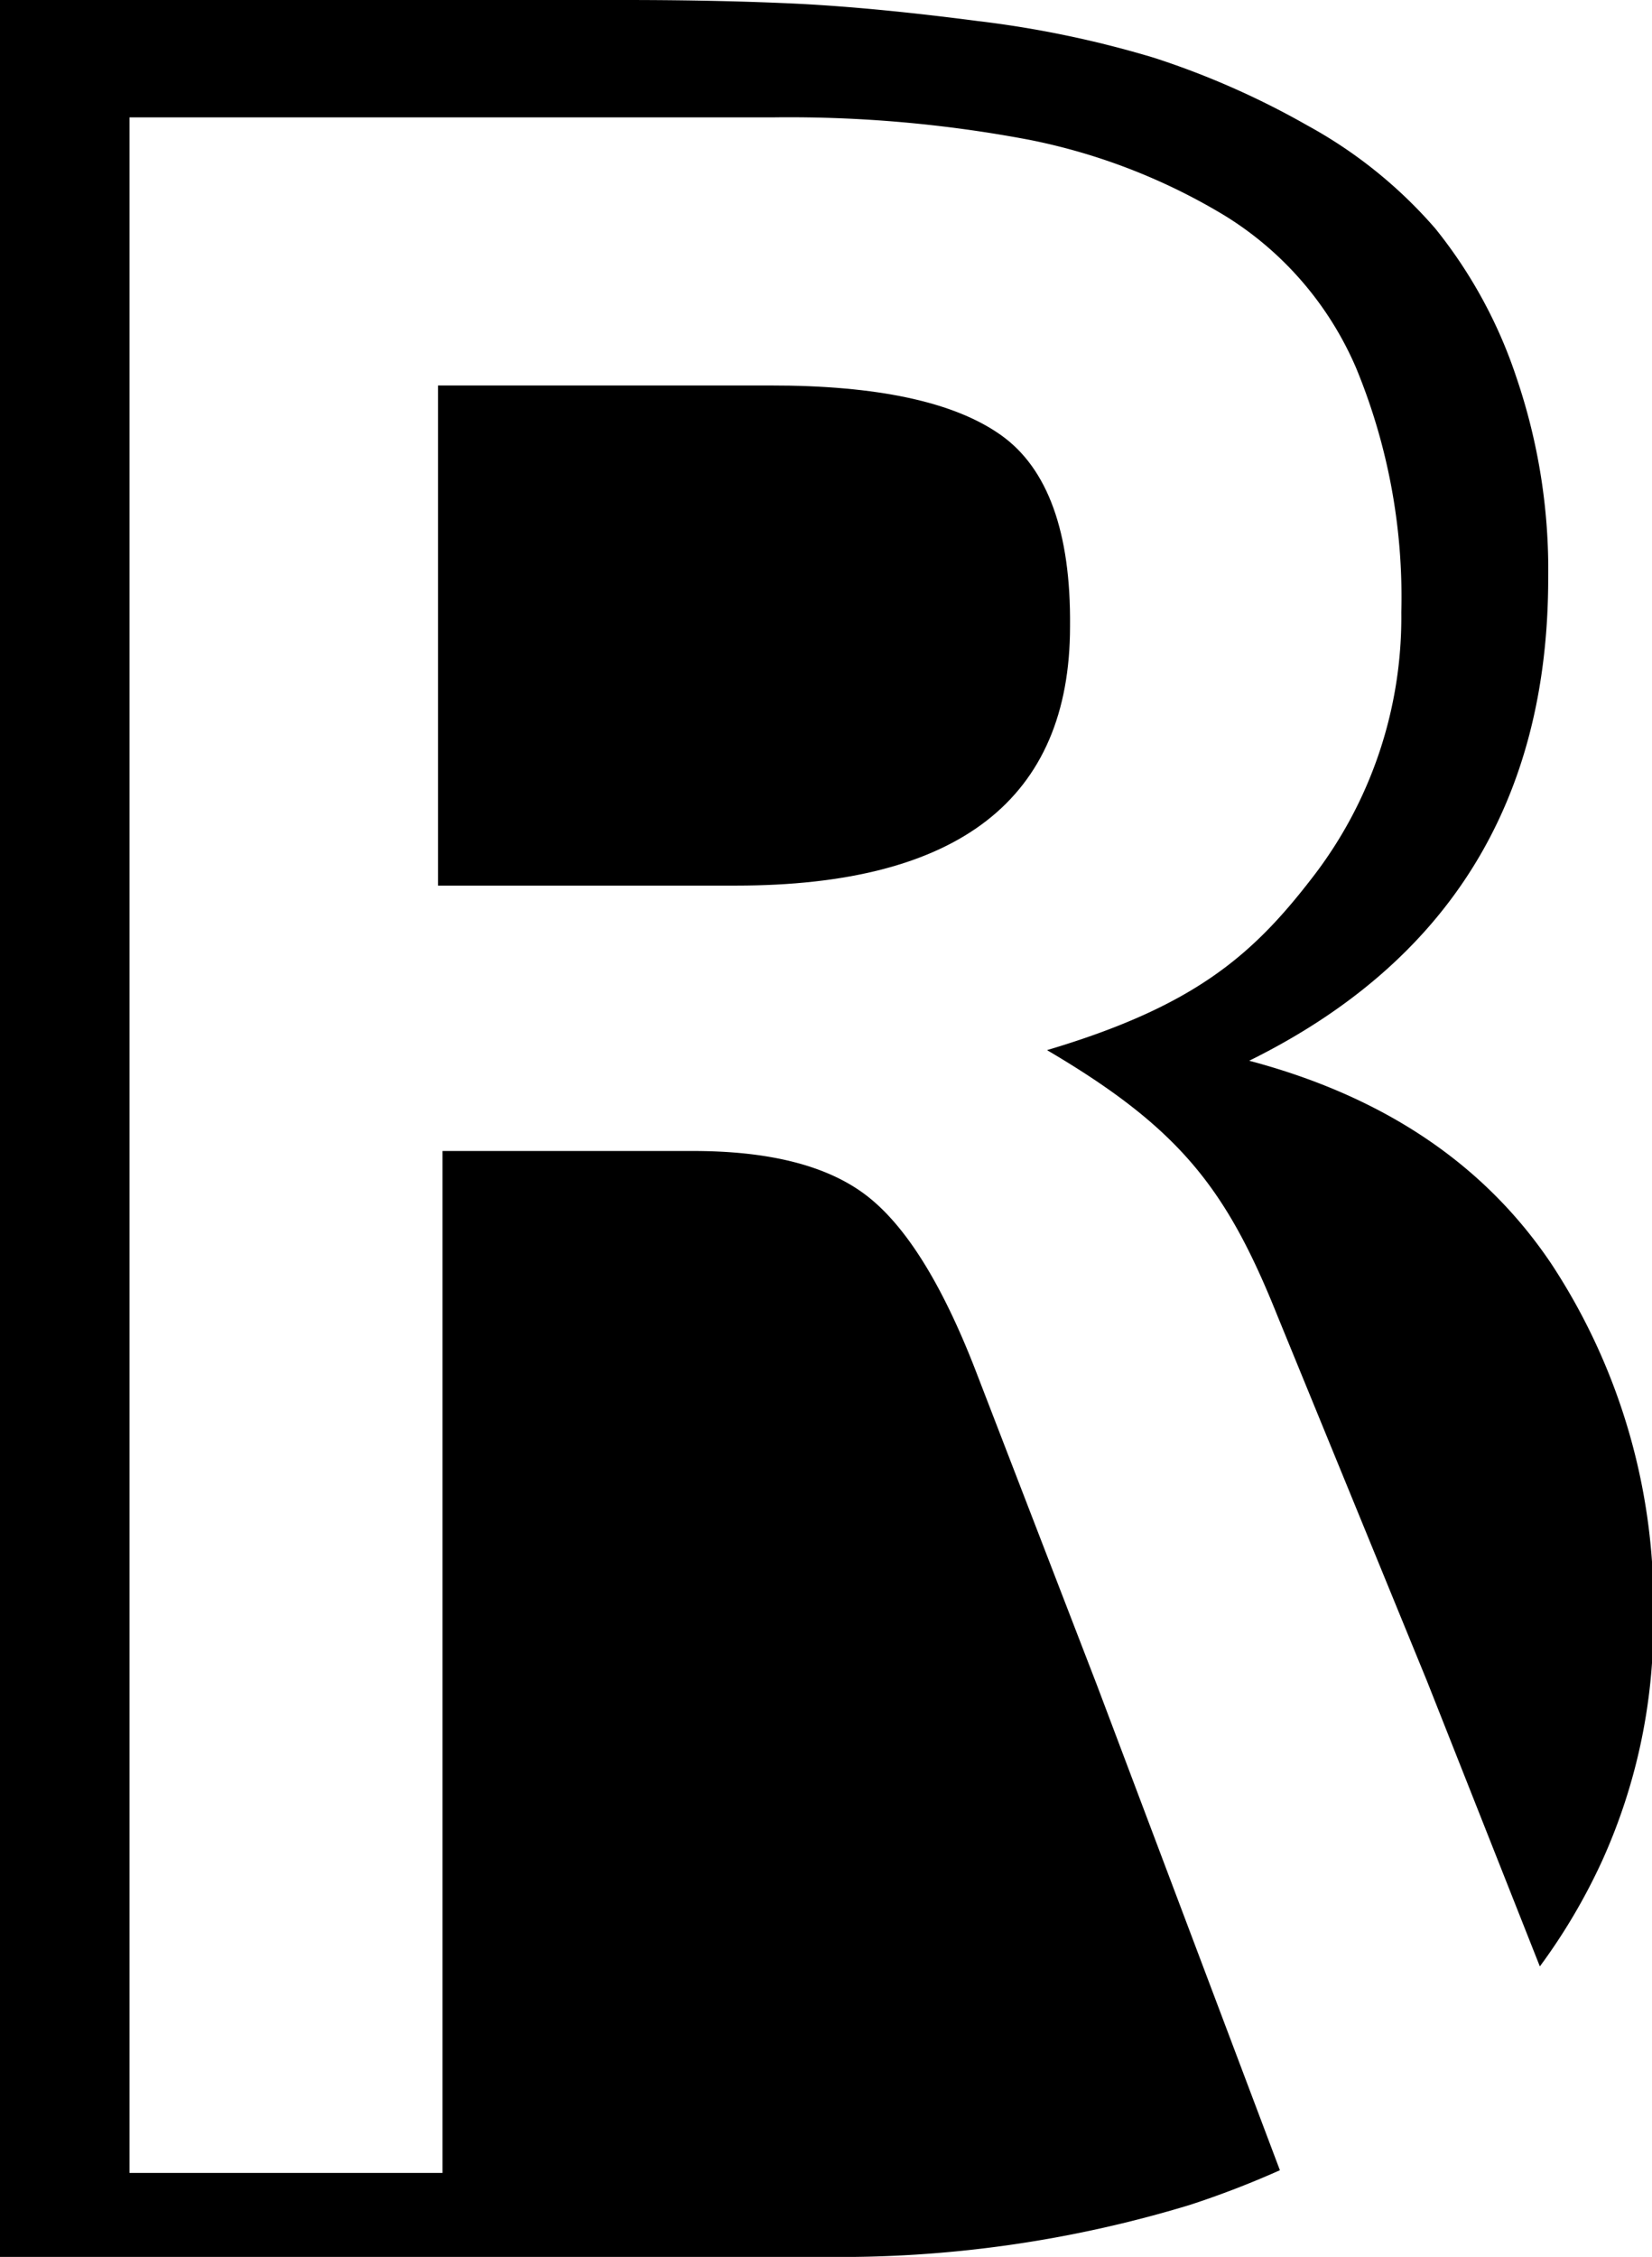 <svg xmlns="http://www.w3.org/2000/svg" viewBox="0 0 73.21 100"><title>Ricardo Balk</title><path class="a" d="M62,74.66l-5.3-13.74q-2.23-5.84-4.85-7.9T43.91,51H33V96.28H19.13V5.2h28.6a57.11,57.11,0,0,1,11.3,1,26.86,26.86,0,0,1,8.63,3.35,14.75,14.75,0,0,1,5.83,6.76,26.54,26.54,0,0,1,2,10.81,18.84,18.84,0,0,1-4,11.84c-2.65,3.43-5.25,5.65-11.7,7.57C65.69,50,67.75,52.68,70,58.3l6.63,16.19,5,12.64a26.37,26.37,0,0,0,2.76-4.68,25.49,25.49,0,0,0,2.27-10.68A27.51,27.51,0,0,0,82.14,56q-4.45-6.63-13.39-9Q82,40.46,82,25.62a26.38,26.38,0,0,0-1.41-8.9A21.06,21.06,0,0,0,77,10.13a20.51,20.51,0,0,0-5.67-4.57,36.38,36.38,0,0,0-6.8-3A45.86,45.86,0,0,0,56.7.93Q52.26.35,48.83.17C46.54.06,44,0,41.07,0H13.39V100H49.86a53.28,53.28,0,0,0,16.25-2.3,40.68,40.68,0,0,0,4-1.54Z" transform="translate(-13.39)"/><path class="a" d="M57.75,19.28q-3.11-2.21-10.24-2.2H32.8V39.24H46q14.81,0,14.81-11.49C60.85,23.58,59.82,20.75,57.75,19.28Z" transform="translate(-13.39)"/></svg>